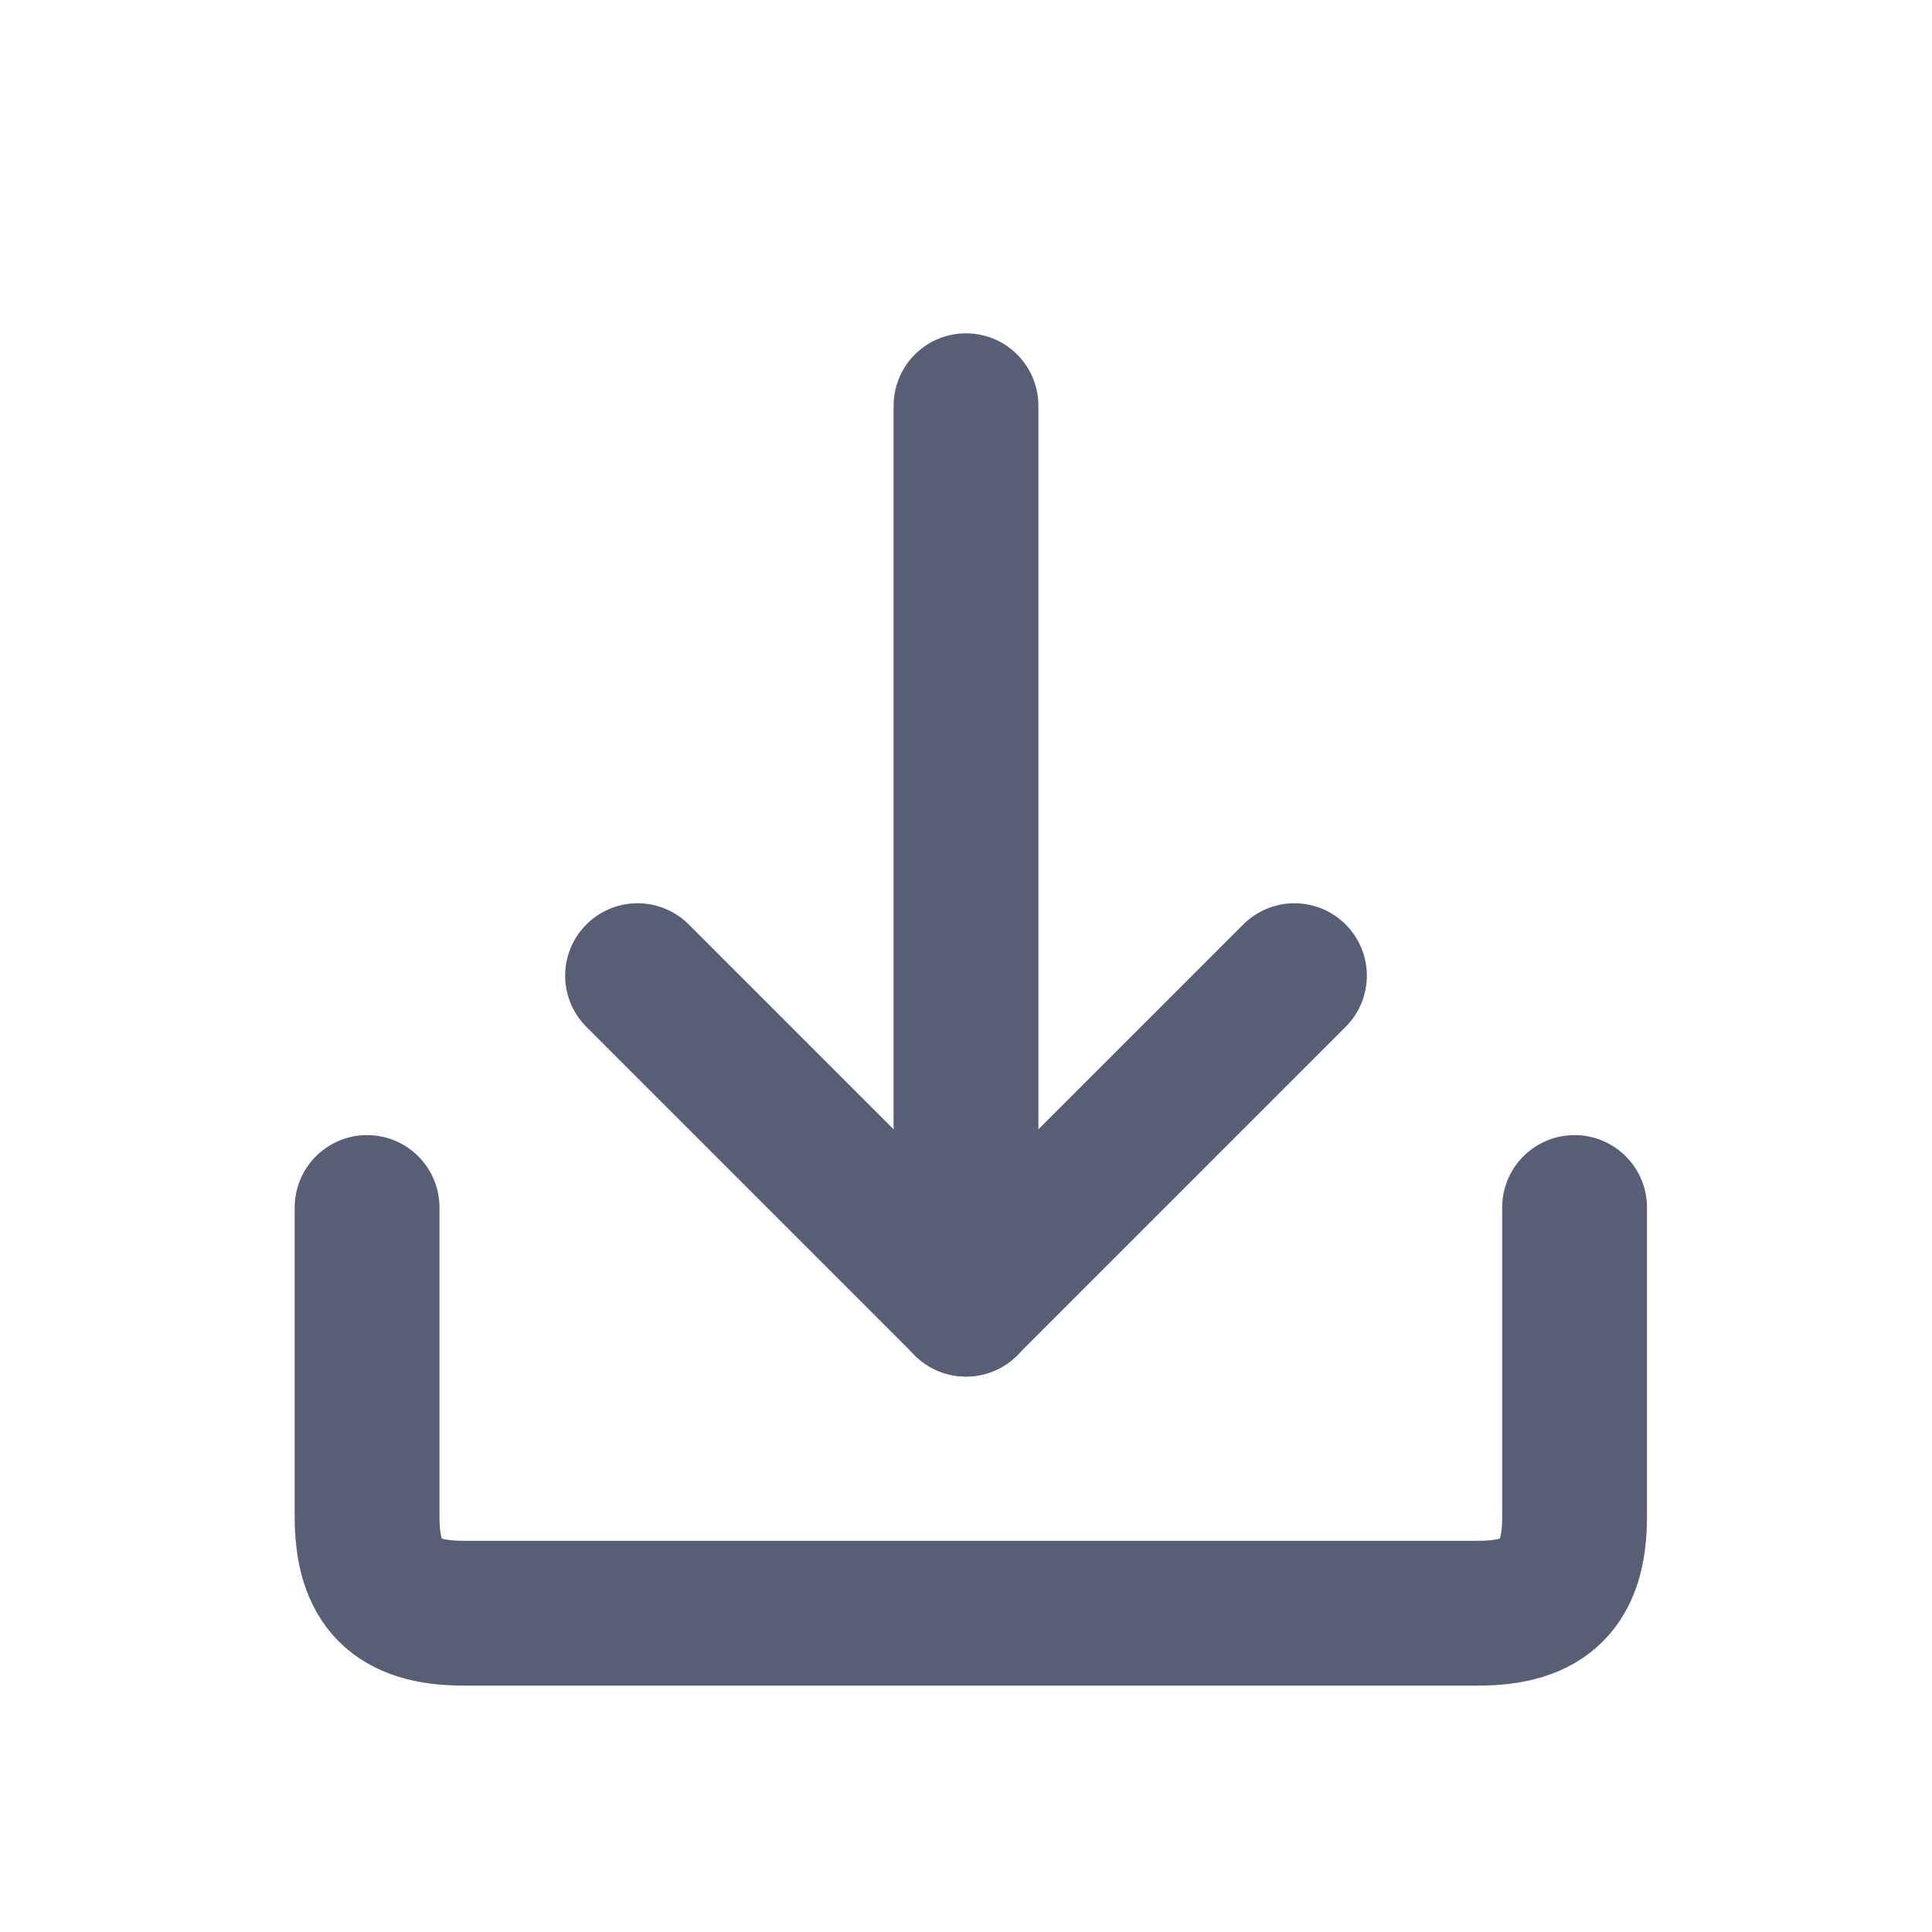 <?xml version="1.0" encoding="utf-8"?>
<!-- Generator: Adobe Illustrator 23.0.1, SVG Export Plug-In . SVG Version: 6.00 Build 0)  -->
<svg version="1.1" id="레이어_1" xmlns="http://www.w3.org/2000/svg" xmlns:xlink="http://www.w3.org/1999/xlink" x="0px"
	 y="0px" viewBox="0 0 20 20" style="enable-background:new 0 0 20 20;" xml:space="preserve">
<style type="text/css">
	.st0{fill:none;stroke:#575E75;stroke-width:1.499;stroke-linecap:round;stroke-linejoin:round;stroke-miterlimit:10;}
</style>
<title>Fullscreen</title>
<g>
	<path class="st0" d="M16.3,12.5v3.2c0,0.7-0.3,1-1,1H4.8c-0.7,0-1-0.3-1-1v-3.2"/>
	<line class="st0" x1="10" y1="13.5" x2="10" y2="4.2"/>
	<line class="st0" x1="6.6" y1="10.1" x2="10" y2="13.5"/>
	<line class="st0" x1="10" y1="13.5" x2="13.4" y2="10.1"/>
</g>
</svg>
